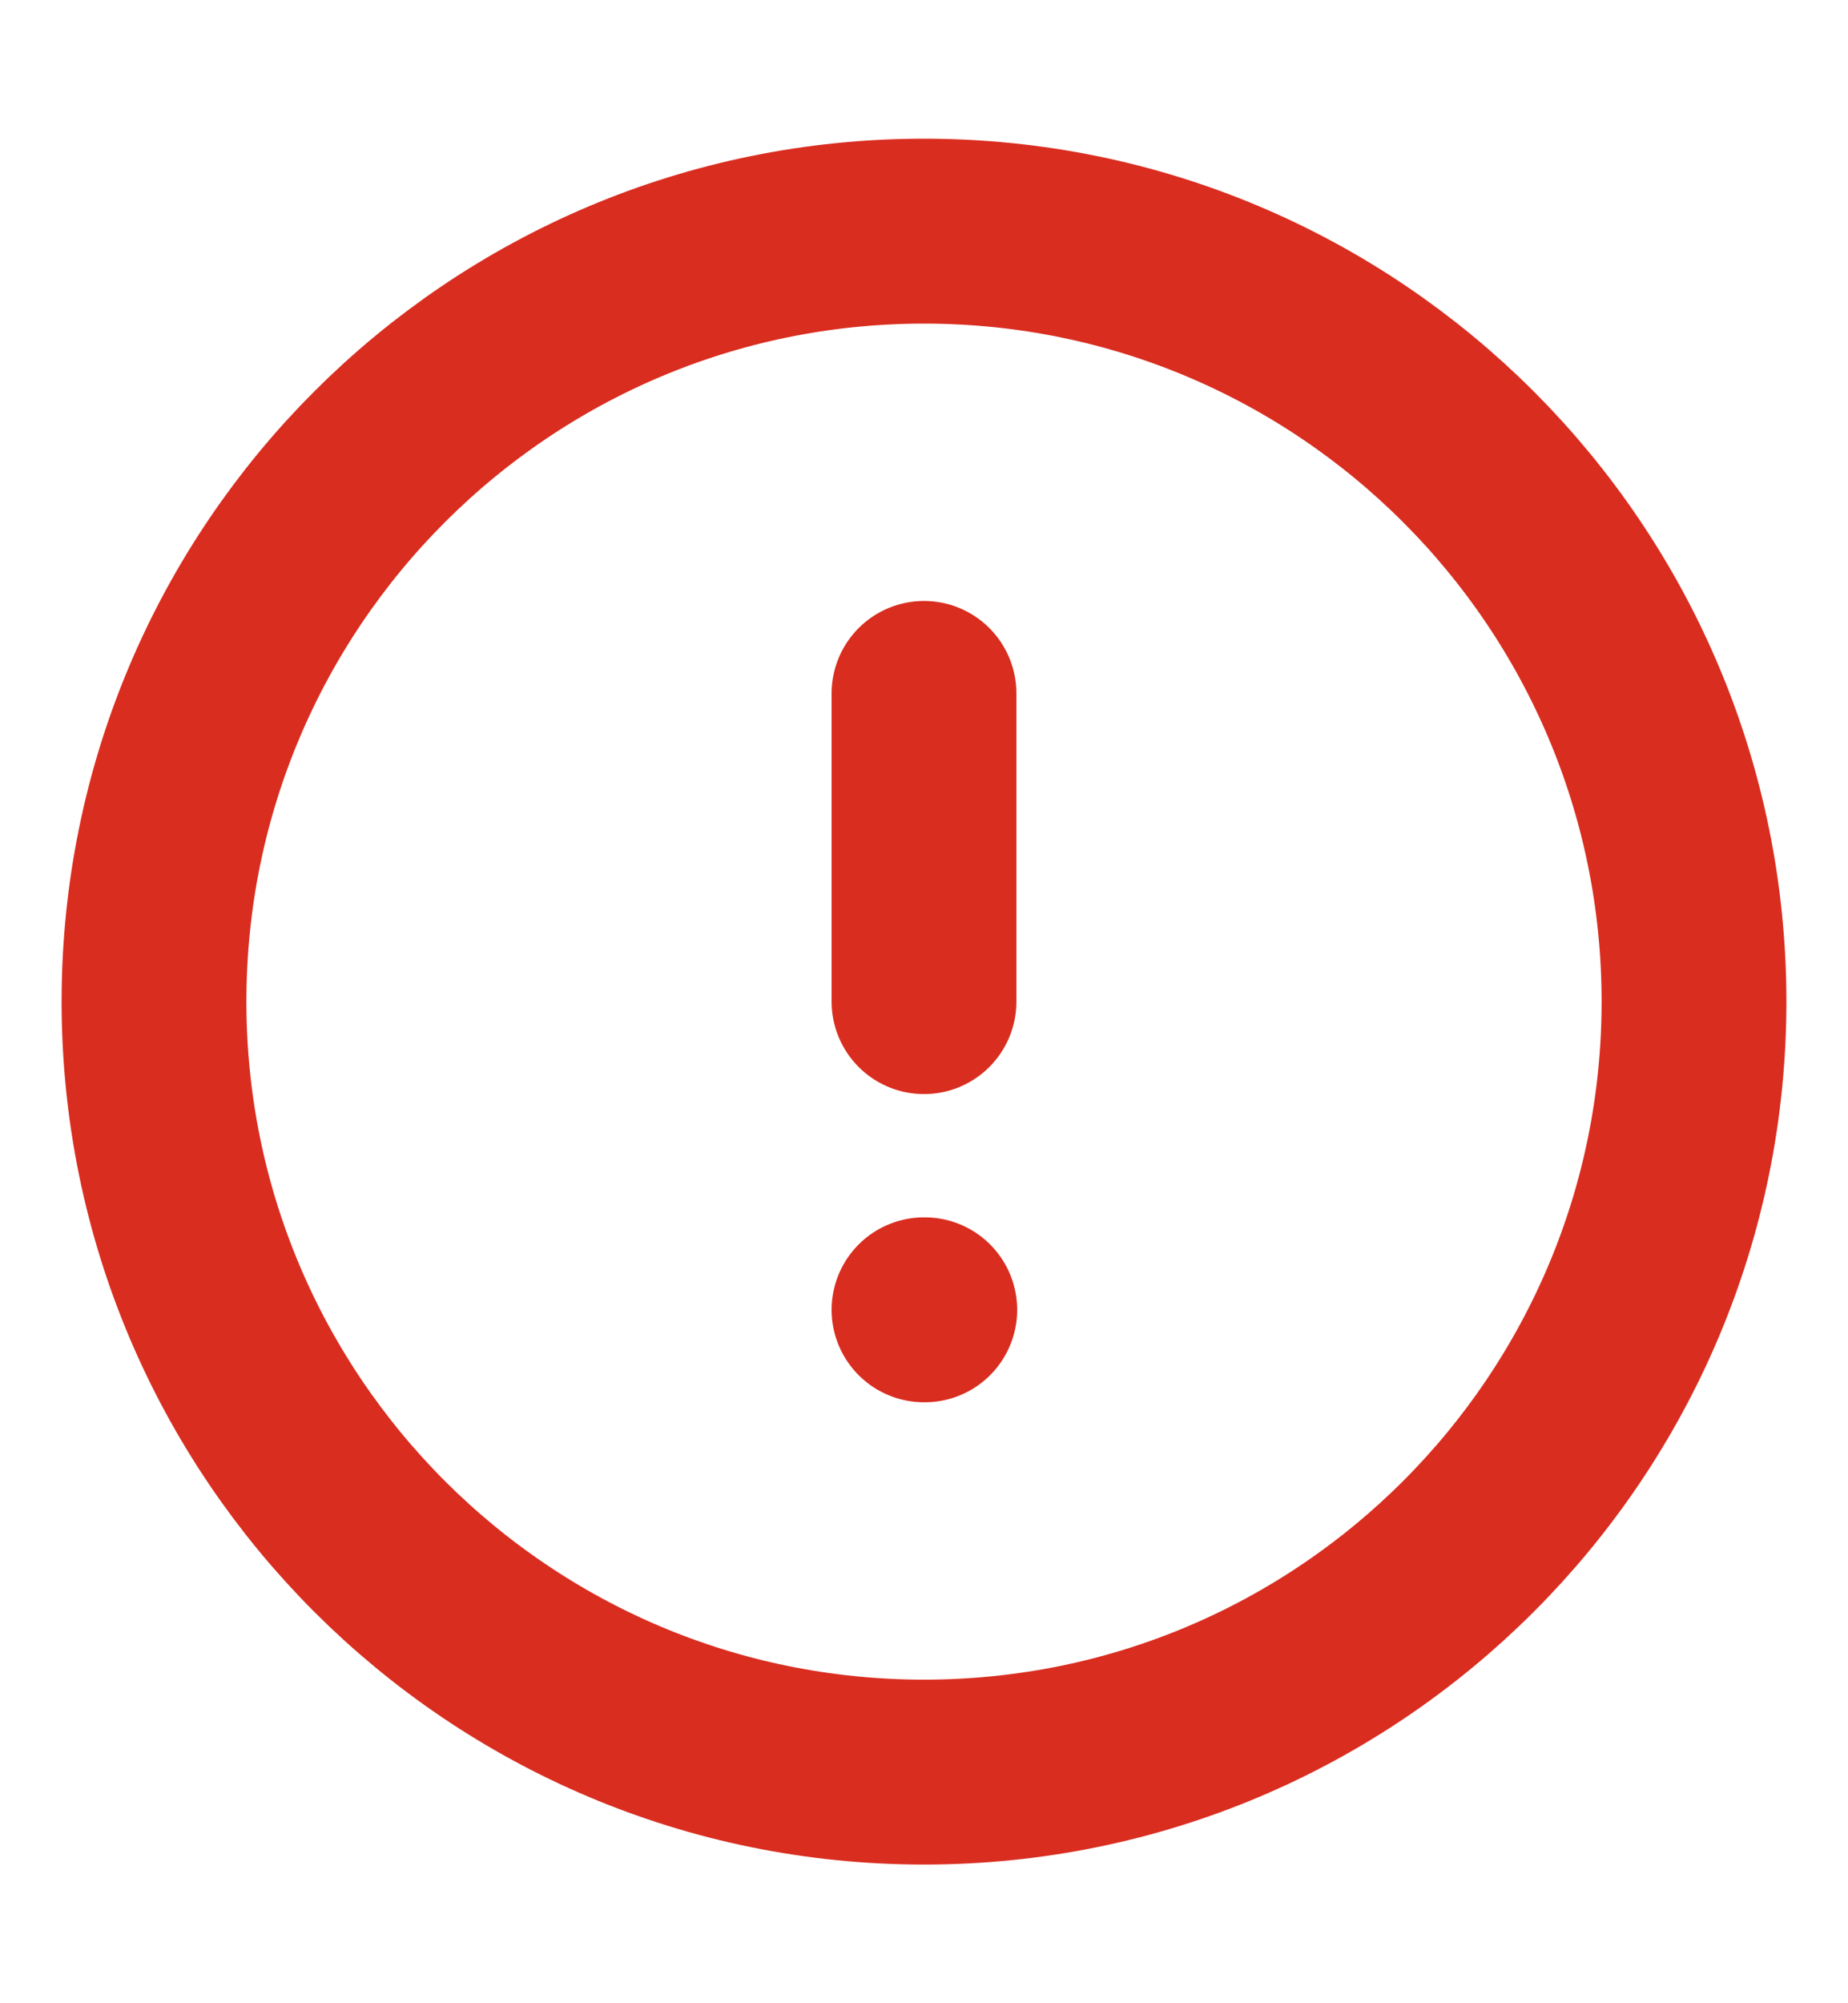 <svg width="12" height="13" viewBox="0 0 12 13" fill="none" xmlns="http://www.w3.org/2000/svg">
<g clip-path="url(#clip0_825_40748)">
<path d="M6 4.5V6.5M6 8.5H6.005M11 6.5C11 9.261 8.761 11.5 6 11.5C3.239 11.5 1 9.261 1 6.5C1 3.739 3.239 1.5 6 1.5C8.761 1.5 11 3.739 11 6.5Z" stroke="#D92D20" stroke-width="1.2" stroke-linecap="round" stroke-linejoin="round"/>
</g>
<defs>
<clipPath id="clip0_825_40748">
<rect width="12" height="12" fill="white" transform="translate(0 0.5)"/>
</clipPath>
</defs>
</svg>
